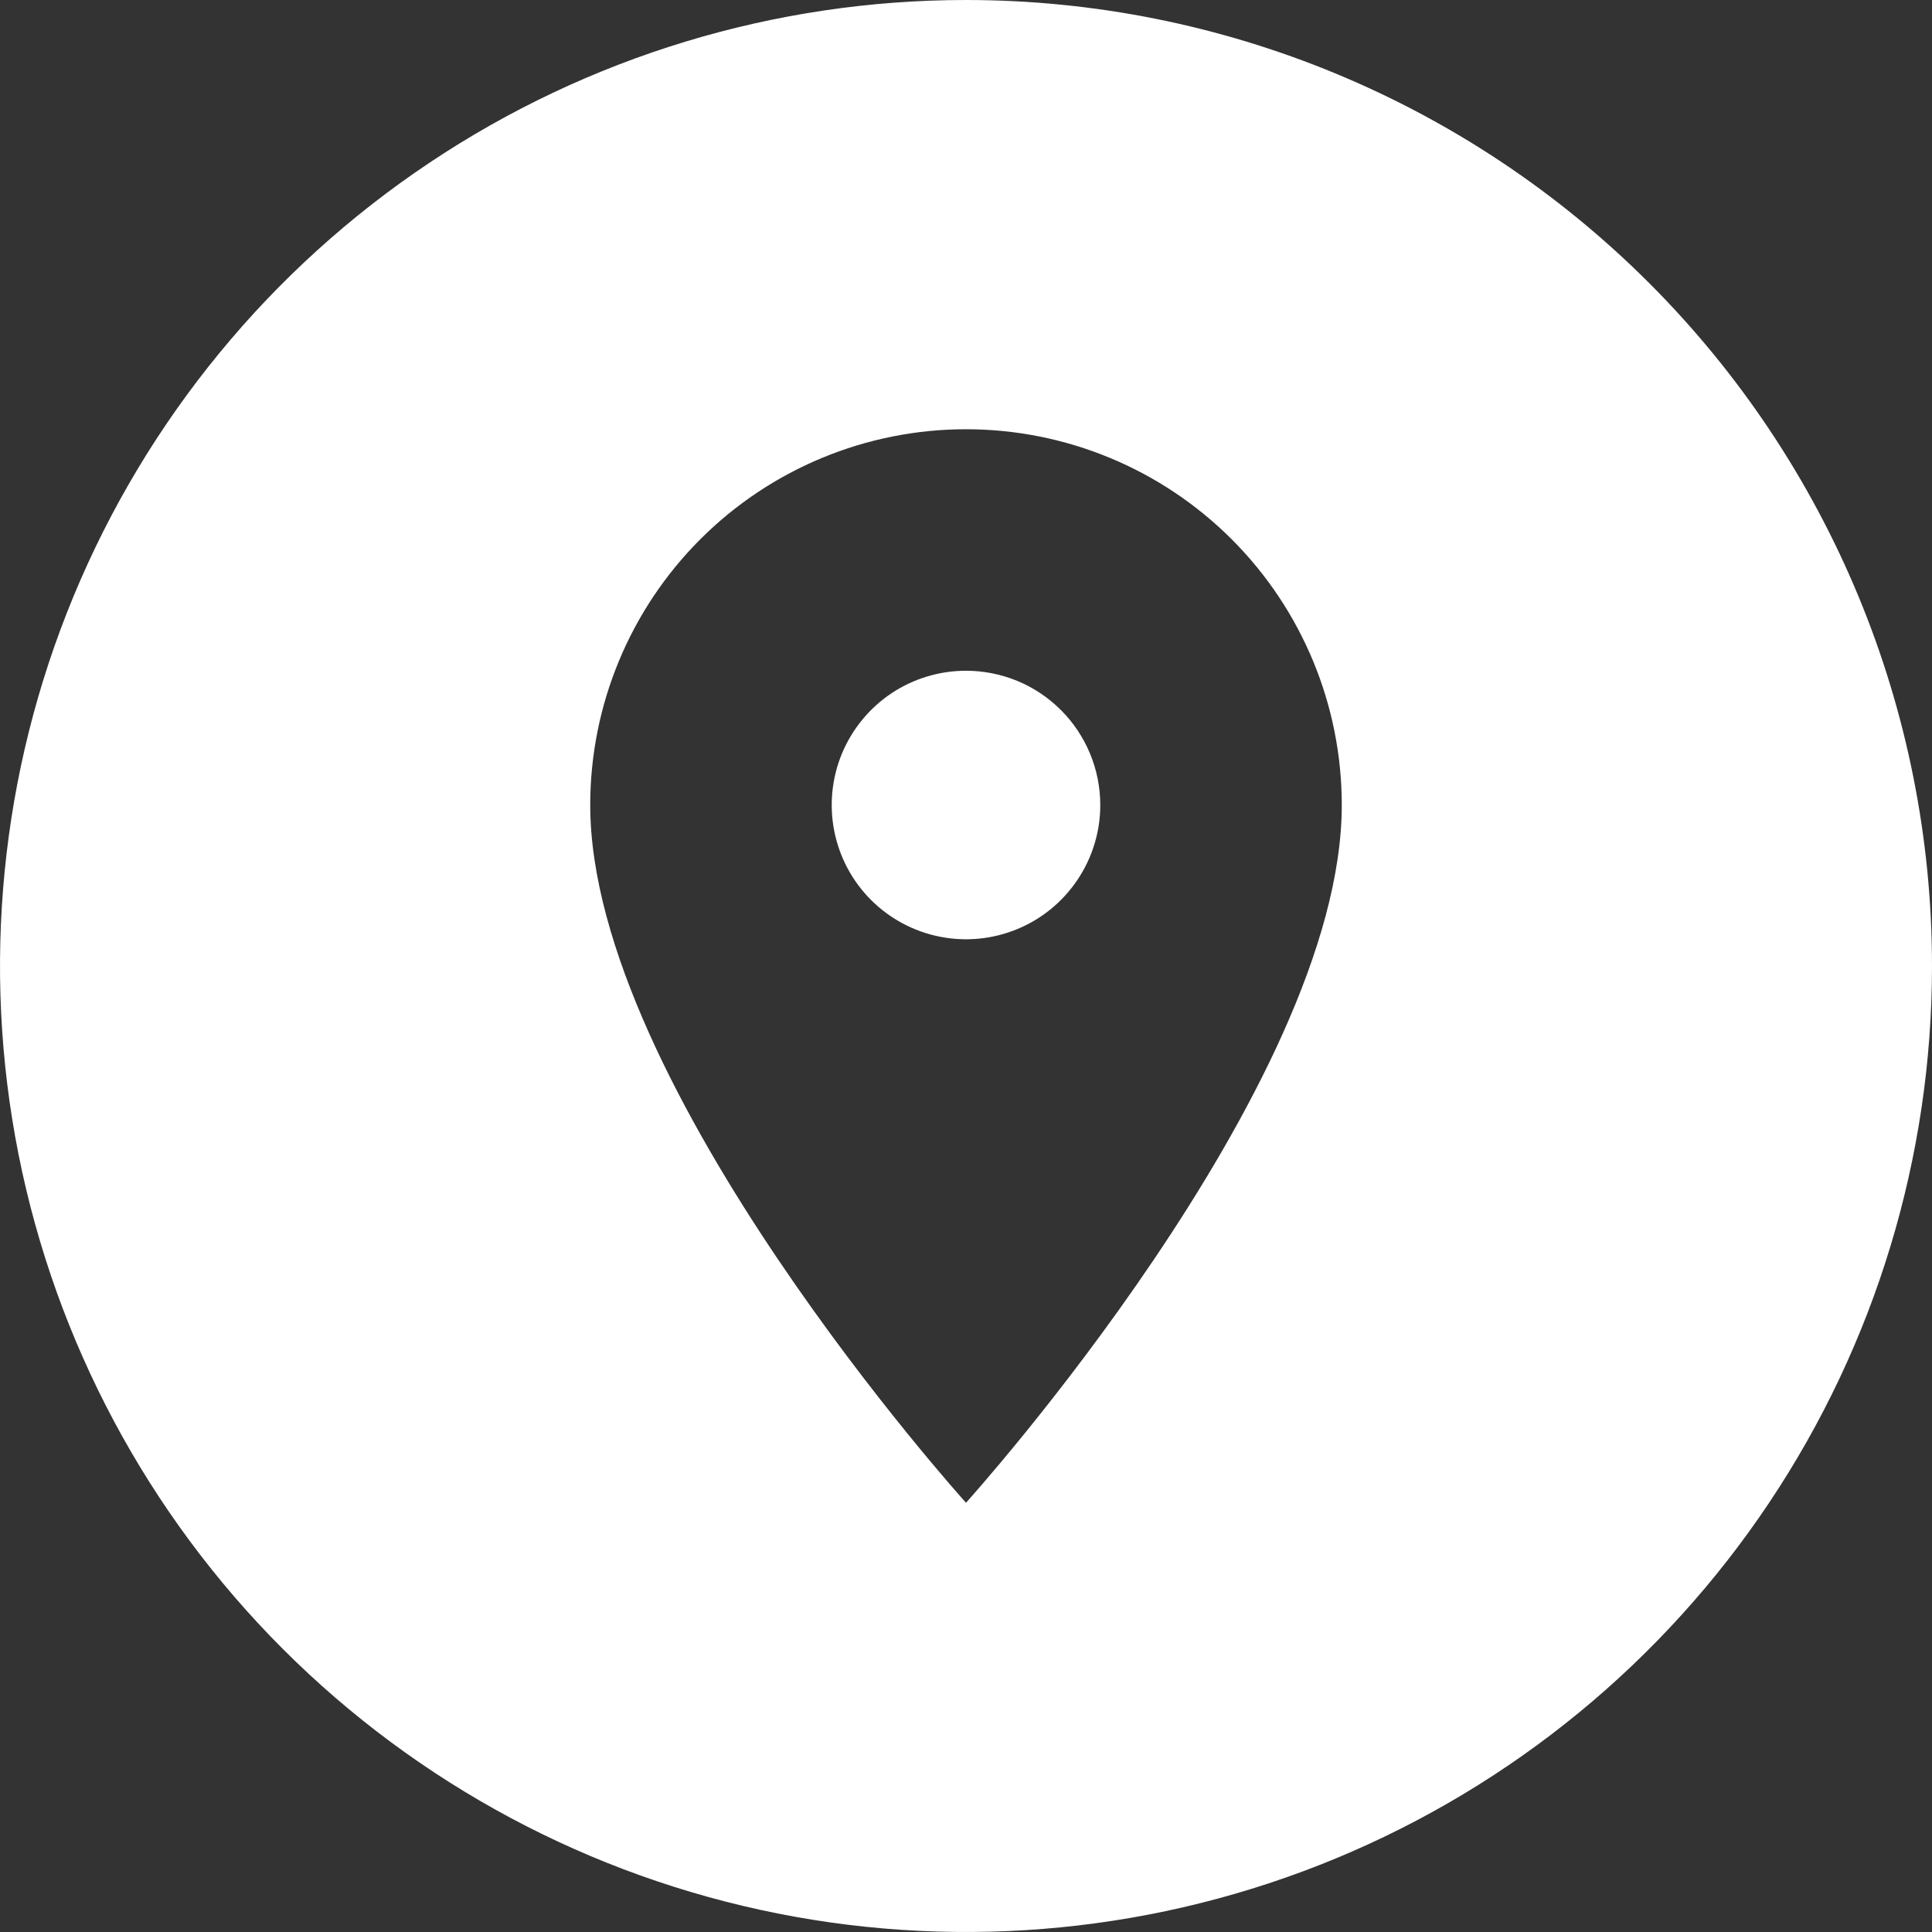 <svg width="40" height="40" viewBox="0 0 40 40" fill="none" xmlns="http://www.w3.org/2000/svg">
<rect x="0" y="0" width="40" height="40" fill="#333333" stroke="none"/>
<path d="M20 0C16.044 0 12.178 1.173 8.889 3.371C5.6 5.568 3.036 8.692 1.522 12.346C0.009 16.001 -0.387 20.022 0.384 23.902C1.156 27.781 3.061 31.345 5.858 34.142C8.655 36.939 12.219 38.844 16.098 39.616C19.978 40.387 23.999 39.991 27.654 38.478C31.308 36.964 34.432 34.4 36.629 31.111C38.827 27.822 40 23.956 40 20C40 14.696 37.893 9.609 34.142 5.858C30.391 2.107 25.304 0 20 0V0ZM20 31.113C20 31.113 12.22 22.5 12.22 16.667C12.22 14.603 13.04 12.624 14.499 11.165C15.958 9.706 17.937 8.887 20 8.887C22.063 8.887 24.042 9.706 25.501 11.165C26.96 12.624 27.78 14.603 27.78 16.667C27.78 22.5 20 31.113 20 31.113Z" fill="white"/>
<path d="M20 13.887C19.45 13.887 18.912 14.05 18.455 14.355C17.998 14.661 17.642 15.095 17.431 15.603C17.221 16.111 17.166 16.67 17.273 17.209C17.38 17.748 17.645 18.244 18.034 18.633C18.423 19.021 18.918 19.286 19.457 19.393C19.997 19.501 20.556 19.445 21.064 19.235C21.572 19.025 22.006 18.668 22.311 18.211C22.617 17.754 22.78 17.217 22.78 16.667C22.78 16.302 22.708 15.94 22.568 15.603C22.428 15.266 22.224 14.959 21.965 14.701C21.707 14.443 21.401 14.238 21.064 14.098C20.726 13.959 20.365 13.887 20 13.887V13.887Z" fill="white"/>
</svg>
